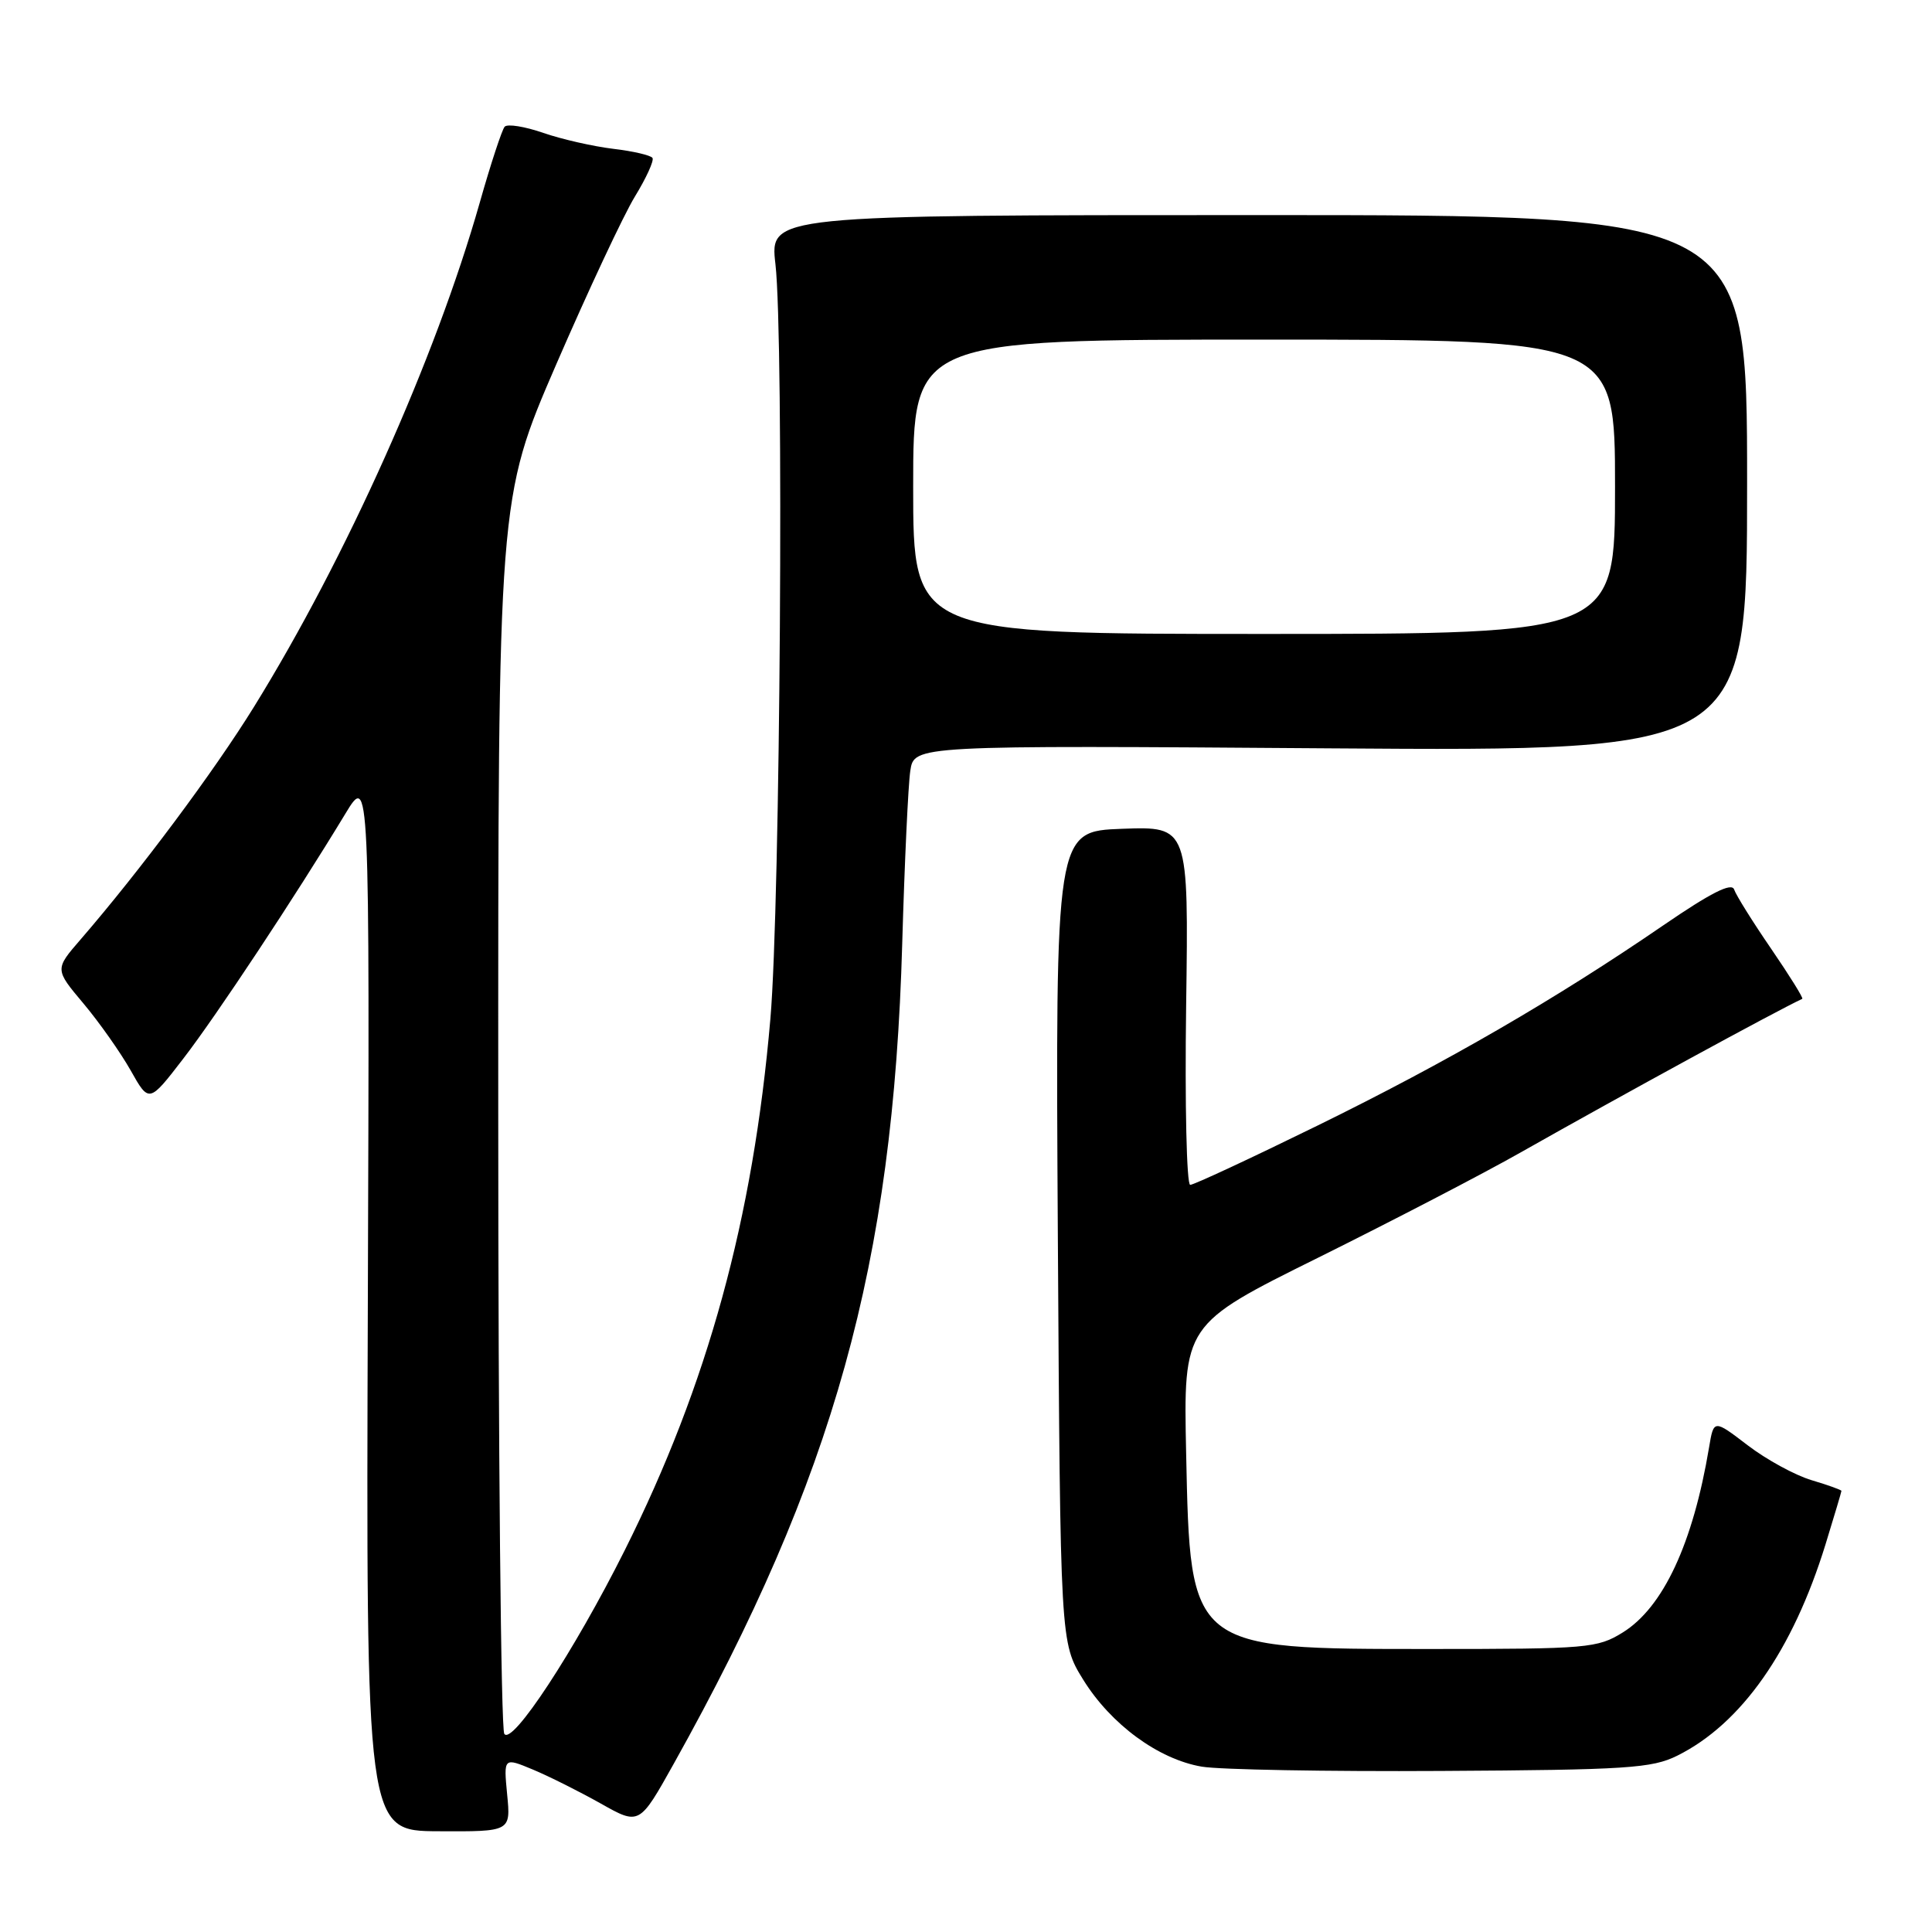 <?xml version="1.0" encoding="UTF-8" standalone="no"?>
<!DOCTYPE svg PUBLIC "-//W3C//DTD SVG 1.1//EN" "http://www.w3.org/Graphics/SVG/1.1/DTD/svg11.dtd" >
<svg xmlns="http://www.w3.org/2000/svg" xmlns:xlink="http://www.w3.org/1999/xlink" version="1.1" viewBox="0 0 256 256">
 <g >
 <path fill="currentColor"
d=" M 67.20 237.78 C 66.73 232.86 66.73 232.86 70.62 234.48 C 72.75 235.37 76.80 237.40 79.61 238.98 C 84.72 241.86 84.72 241.86 89.29 233.68 C 110.54 195.63 118.35 167.57 119.55 125.00 C 119.86 114.28 120.34 103.98 120.62 102.13 C 121.13 98.76 121.13 98.76 176.32 99.16 C 231.50 99.55 231.50 99.55 231.50 64.02 C 231.50 28.50 231.50 28.50 166.75 28.50 C 102.00 28.50 102.00 28.50 102.75 35.00 C 103.89 44.91 103.40 119.72 102.08 135.00 C 99.80 161.49 93.78 183.44 82.77 205.44 C 76.08 218.80 67.84 231.35 66.82 229.74 C 66.38 229.06 66.02 191.96 66.02 147.29 C 66.00 66.09 66.00 66.09 73.70 48.29 C 77.94 38.51 82.63 28.49 84.13 26.04 C 85.63 23.59 86.68 21.29 86.46 20.93 C 86.24 20.58 83.90 20.03 81.26 19.72 C 78.62 19.40 74.45 18.46 71.99 17.61 C 69.54 16.76 67.23 16.39 66.87 16.79 C 66.52 17.18 65.02 21.72 63.56 26.88 C 57.70 47.49 45.85 73.95 33.66 93.65 C 28.35 102.24 18.51 115.43 10.69 124.47 C 7.25 128.44 7.25 128.44 11.06 132.97 C 13.15 135.46 15.96 139.45 17.31 141.83 C 19.75 146.17 19.75 146.17 24.29 140.27 C 28.70 134.55 39.12 118.79 45.74 107.86 C 48.98 102.50 48.98 102.50 48.74 172.55 C 48.50 242.61 48.50 242.61 58.09 242.65 C 67.68 242.70 67.68 242.70 67.20 237.78 Z  M 222.24 232.64 C 230.75 228.41 237.54 218.73 241.89 204.64 C 243.05 200.87 244.00 197.68 244.00 197.55 C 244.00 197.42 242.22 196.78 240.04 196.13 C 237.86 195.48 234.05 193.40 231.58 191.51 C 227.08 188.07 227.08 188.07 226.46 191.79 C 224.33 204.51 220.39 212.97 215.04 216.30 C 211.67 218.39 210.43 218.50 189.50 218.50 C 157.57 218.50 157.72 218.62 157.17 192.57 C 156.81 175.50 156.81 175.50 174.66 166.65 C 184.47 161.78 196.55 155.51 201.50 152.70 C 215.16 144.97 235.09 134.10 238.81 132.35 C 238.99 132.27 237.13 129.29 234.69 125.72 C 232.24 122.15 230.03 118.61 229.78 117.86 C 229.45 116.90 226.69 118.30 220.40 122.61 C 206.16 132.37 191.77 140.71 174.59 149.14 C 165.78 153.46 158.19 157.00 157.71 157.00 C 157.23 157.00 156.99 146.31 157.17 133.25 C 157.50 109.50 157.50 109.50 148.67 109.82 C 139.85 110.15 139.85 110.15 140.17 163.90 C 140.50 217.66 140.50 217.66 143.52 222.55 C 147.19 228.48 153.49 233.11 159.24 234.09 C 161.58 234.49 175.88 234.75 191.00 234.66 C 215.61 234.52 218.89 234.30 222.24 232.64 Z  M 121.00 64.50 C 121.00 45.00 121.00 45.00 167.50 45.00 C 214.00 45.00 214.00 45.00 214.00 64.50 C 214.00 84.00 214.00 84.00 167.50 84.00 C 121.00 84.00 121.00 84.00 121.00 64.50 Z "/>
</g>
</svg>
